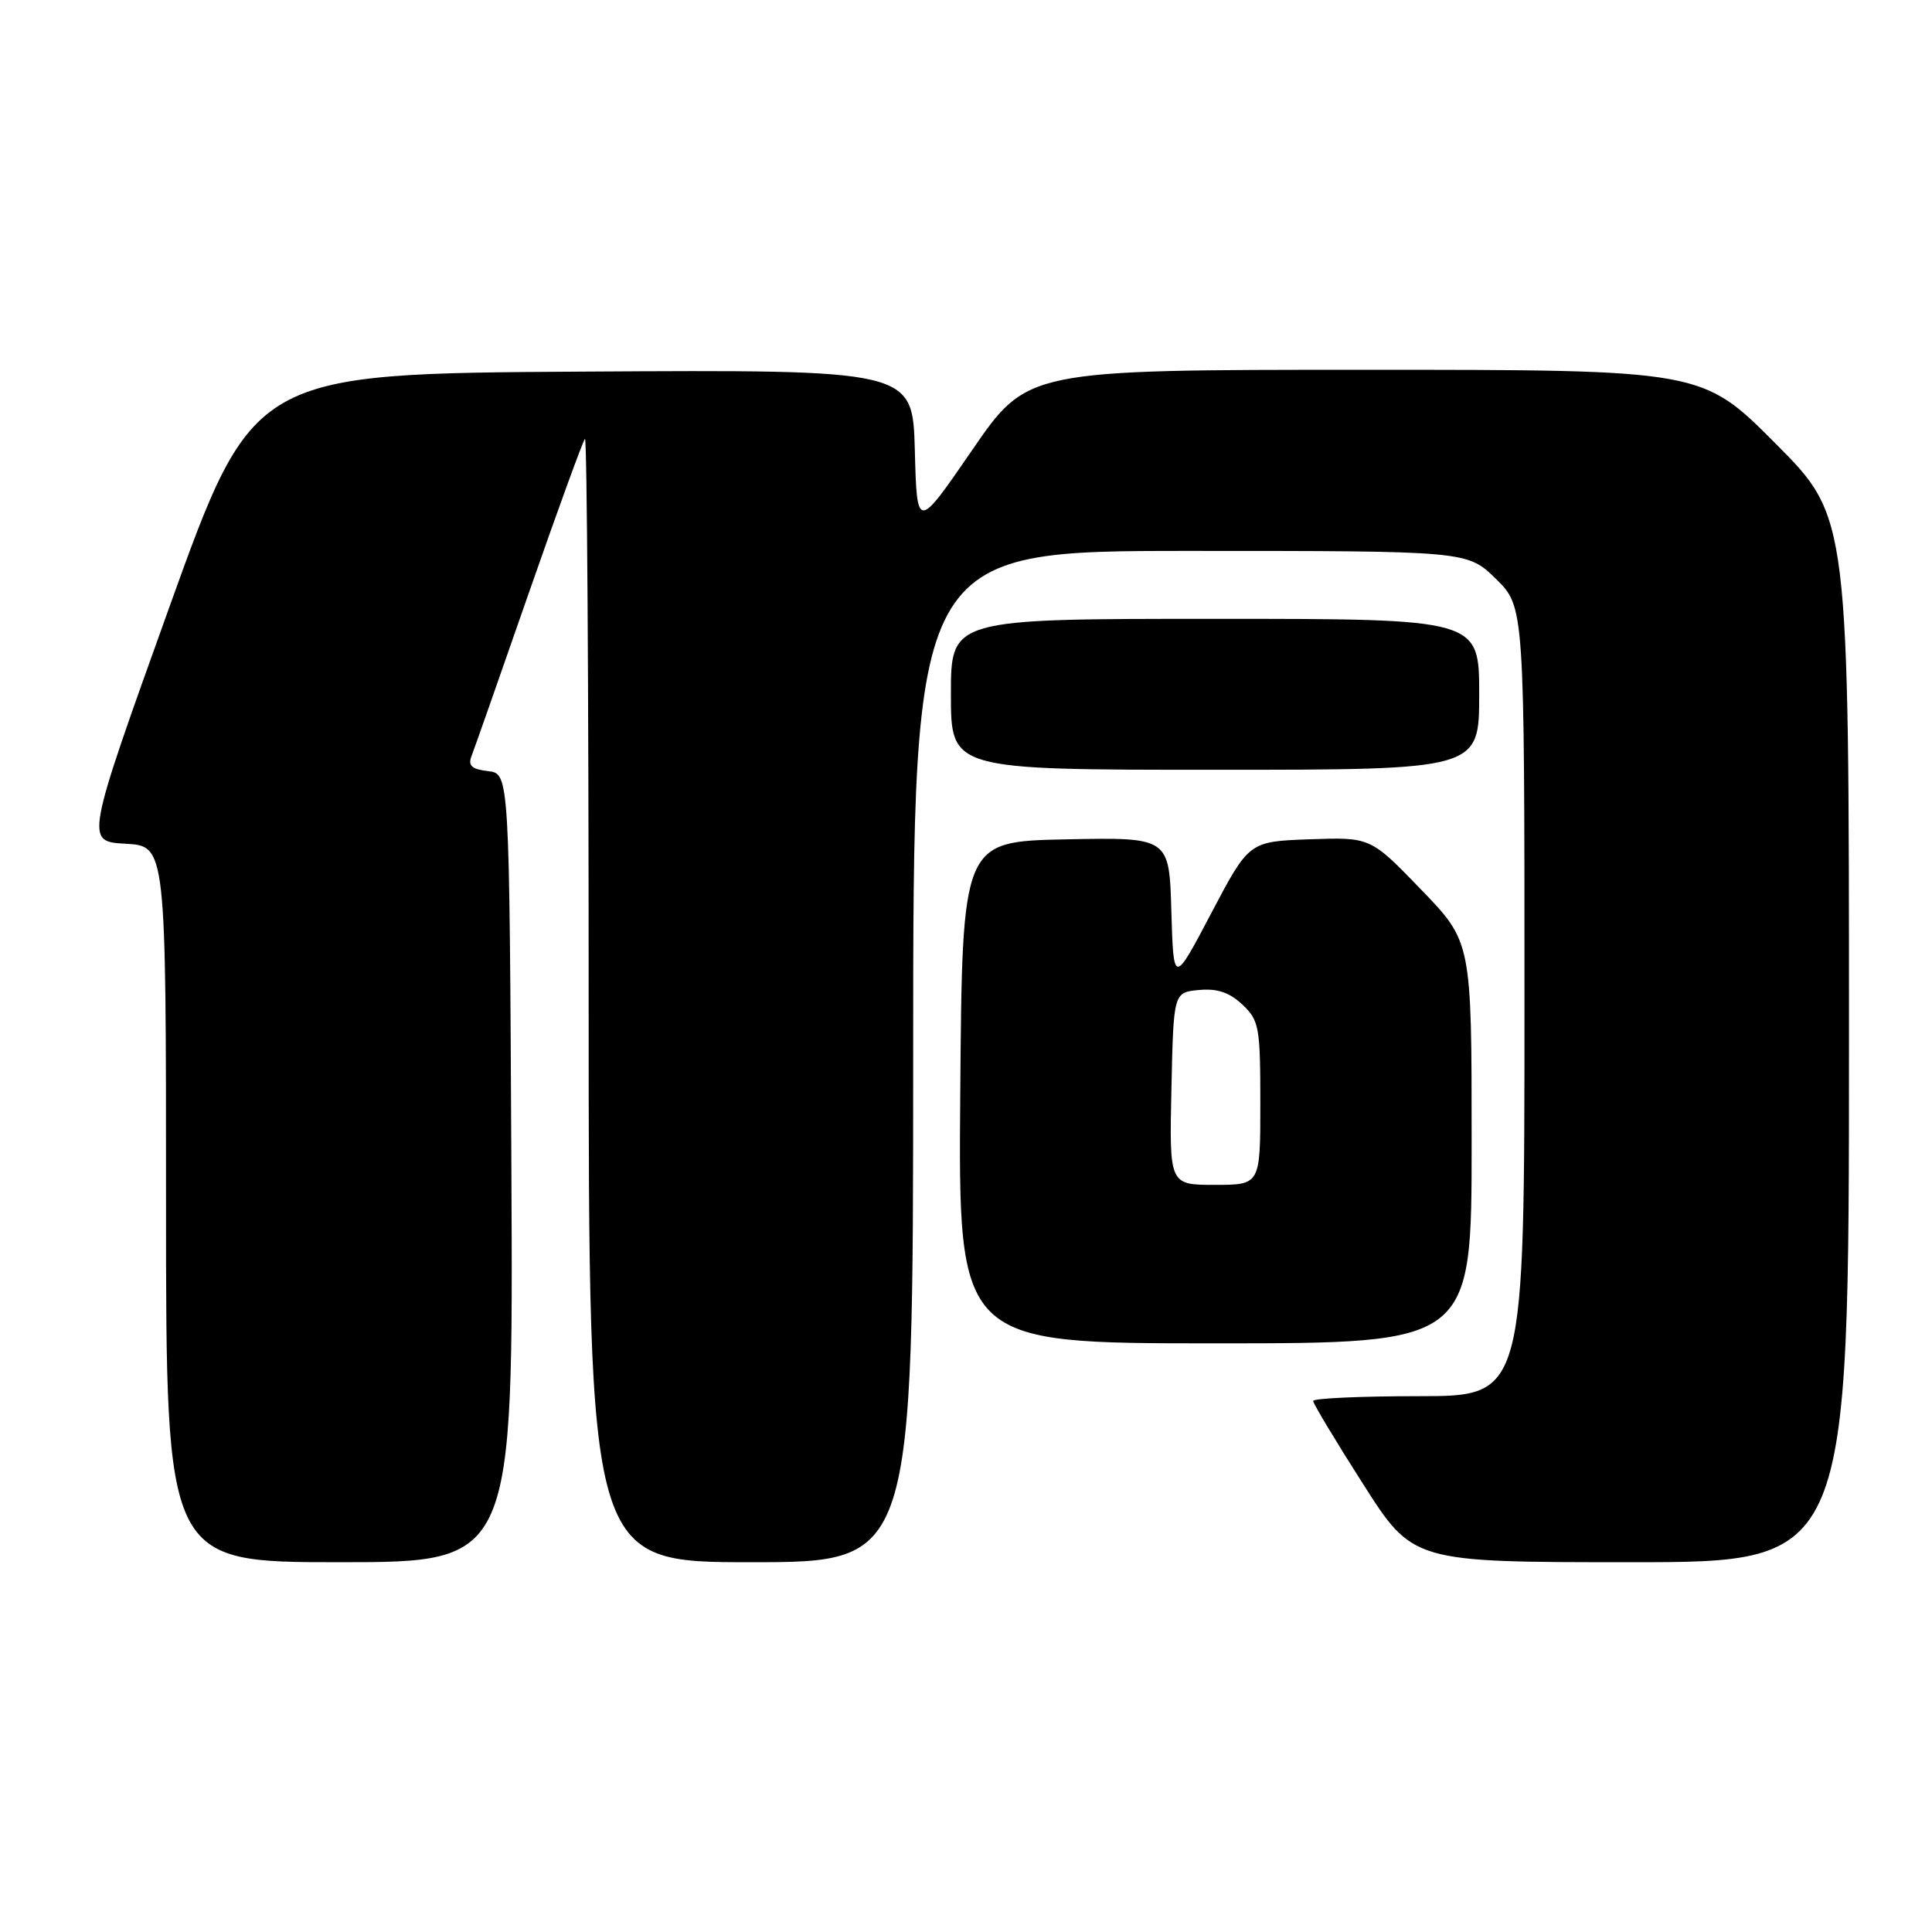 <?xml version="1.0" encoding="UTF-8" standalone="no"?>
<!DOCTYPE svg PUBLIC "-//W3C//DTD SVG 1.1//EN" "http://www.w3.org/Graphics/SVG/1.1/DTD/svg11.dtd" >
<svg xmlns="http://www.w3.org/2000/svg" xmlns:xlink="http://www.w3.org/1999/xlink" version="1.1" viewBox="0 0 256 256">
 <g >
 <path fill="currentColor"
d=" M 67.76 154.75 C 67.50 102.50 67.50 102.50 64.67 102.18 C 62.52 101.93 61.99 101.46 62.47 100.21 C 62.82 99.31 66.24 89.58 70.06 78.60 C 73.89 67.62 77.24 58.42 77.51 58.15 C 77.78 57.89 78.00 91.27 78.00 132.33 C 78.00 207.00 78.00 207.00 99.50 207.00 C 121.00 207.00 121.00 207.00 121.00 140.00 C 121.00 73.00 121.00 73.00 157.71 73.00 C 194.42 73.00 194.42 73.00 198.21 76.70 C 202.00 80.41 202.00 80.41 202.00 132.70 C 202.00 185.00 202.00 185.00 188.00 185.00 C 180.30 185.00 174.00 185.29 174.00 185.63 C 174.00 185.98 176.97 190.93 180.61 196.63 C 187.22 207.00 187.22 207.00 216.11 207.00 C 245.00 207.00 245.00 207.00 245.00 137.77 C 245.00 68.54 245.00 68.54 235.27 58.77 C 225.54 49.00 225.54 49.00 180.83 49.00 C 136.12 49.00 136.12 49.00 128.81 59.65 C 121.50 70.29 121.50 70.29 121.22 59.64 C 120.93 48.98 120.93 48.98 77.24 49.24 C 33.56 49.50 33.56 49.50 22.42 80.50 C 11.29 111.50 11.29 111.50 16.64 111.80 C 22.00 112.10 22.00 112.10 22.00 159.55 C 22.00 207.00 22.00 207.00 45.01 207.00 C 68.02 207.00 68.02 207.00 67.76 154.75 Z  M 195.00 151.40 C 195.00 124.81 195.00 124.81 188.30 117.87 C 181.60 110.93 181.60 110.93 173.55 111.21 C 165.50 111.50 165.50 111.50 160.50 121.00 C 155.50 130.50 155.50 130.50 155.21 120.72 C 154.93 110.94 154.93 110.94 141.21 111.22 C 127.50 111.50 127.50 111.50 127.24 144.75 C 126.97 178.00 126.97 178.00 160.99 178.00 C 195.00 178.00 195.00 178.00 195.00 151.40 Z  M 196.00 92.00 C 196.00 82.00 196.00 82.00 161.00 82.00 C 126.00 82.00 126.00 82.00 126.00 92.00 C 126.00 102.00 126.00 102.00 161.00 102.00 C 196.00 102.00 196.00 102.00 196.00 92.00 Z  M 155.22 144.25 C 155.50 131.50 155.50 131.50 158.86 131.18 C 161.27 130.95 162.89 131.49 164.61 133.10 C 166.84 135.20 167.00 136.05 167.00 146.17 C 167.00 157.00 167.00 157.00 160.97 157.00 C 154.94 157.00 154.94 157.00 155.22 144.25 Z "/>
</g>
</svg>